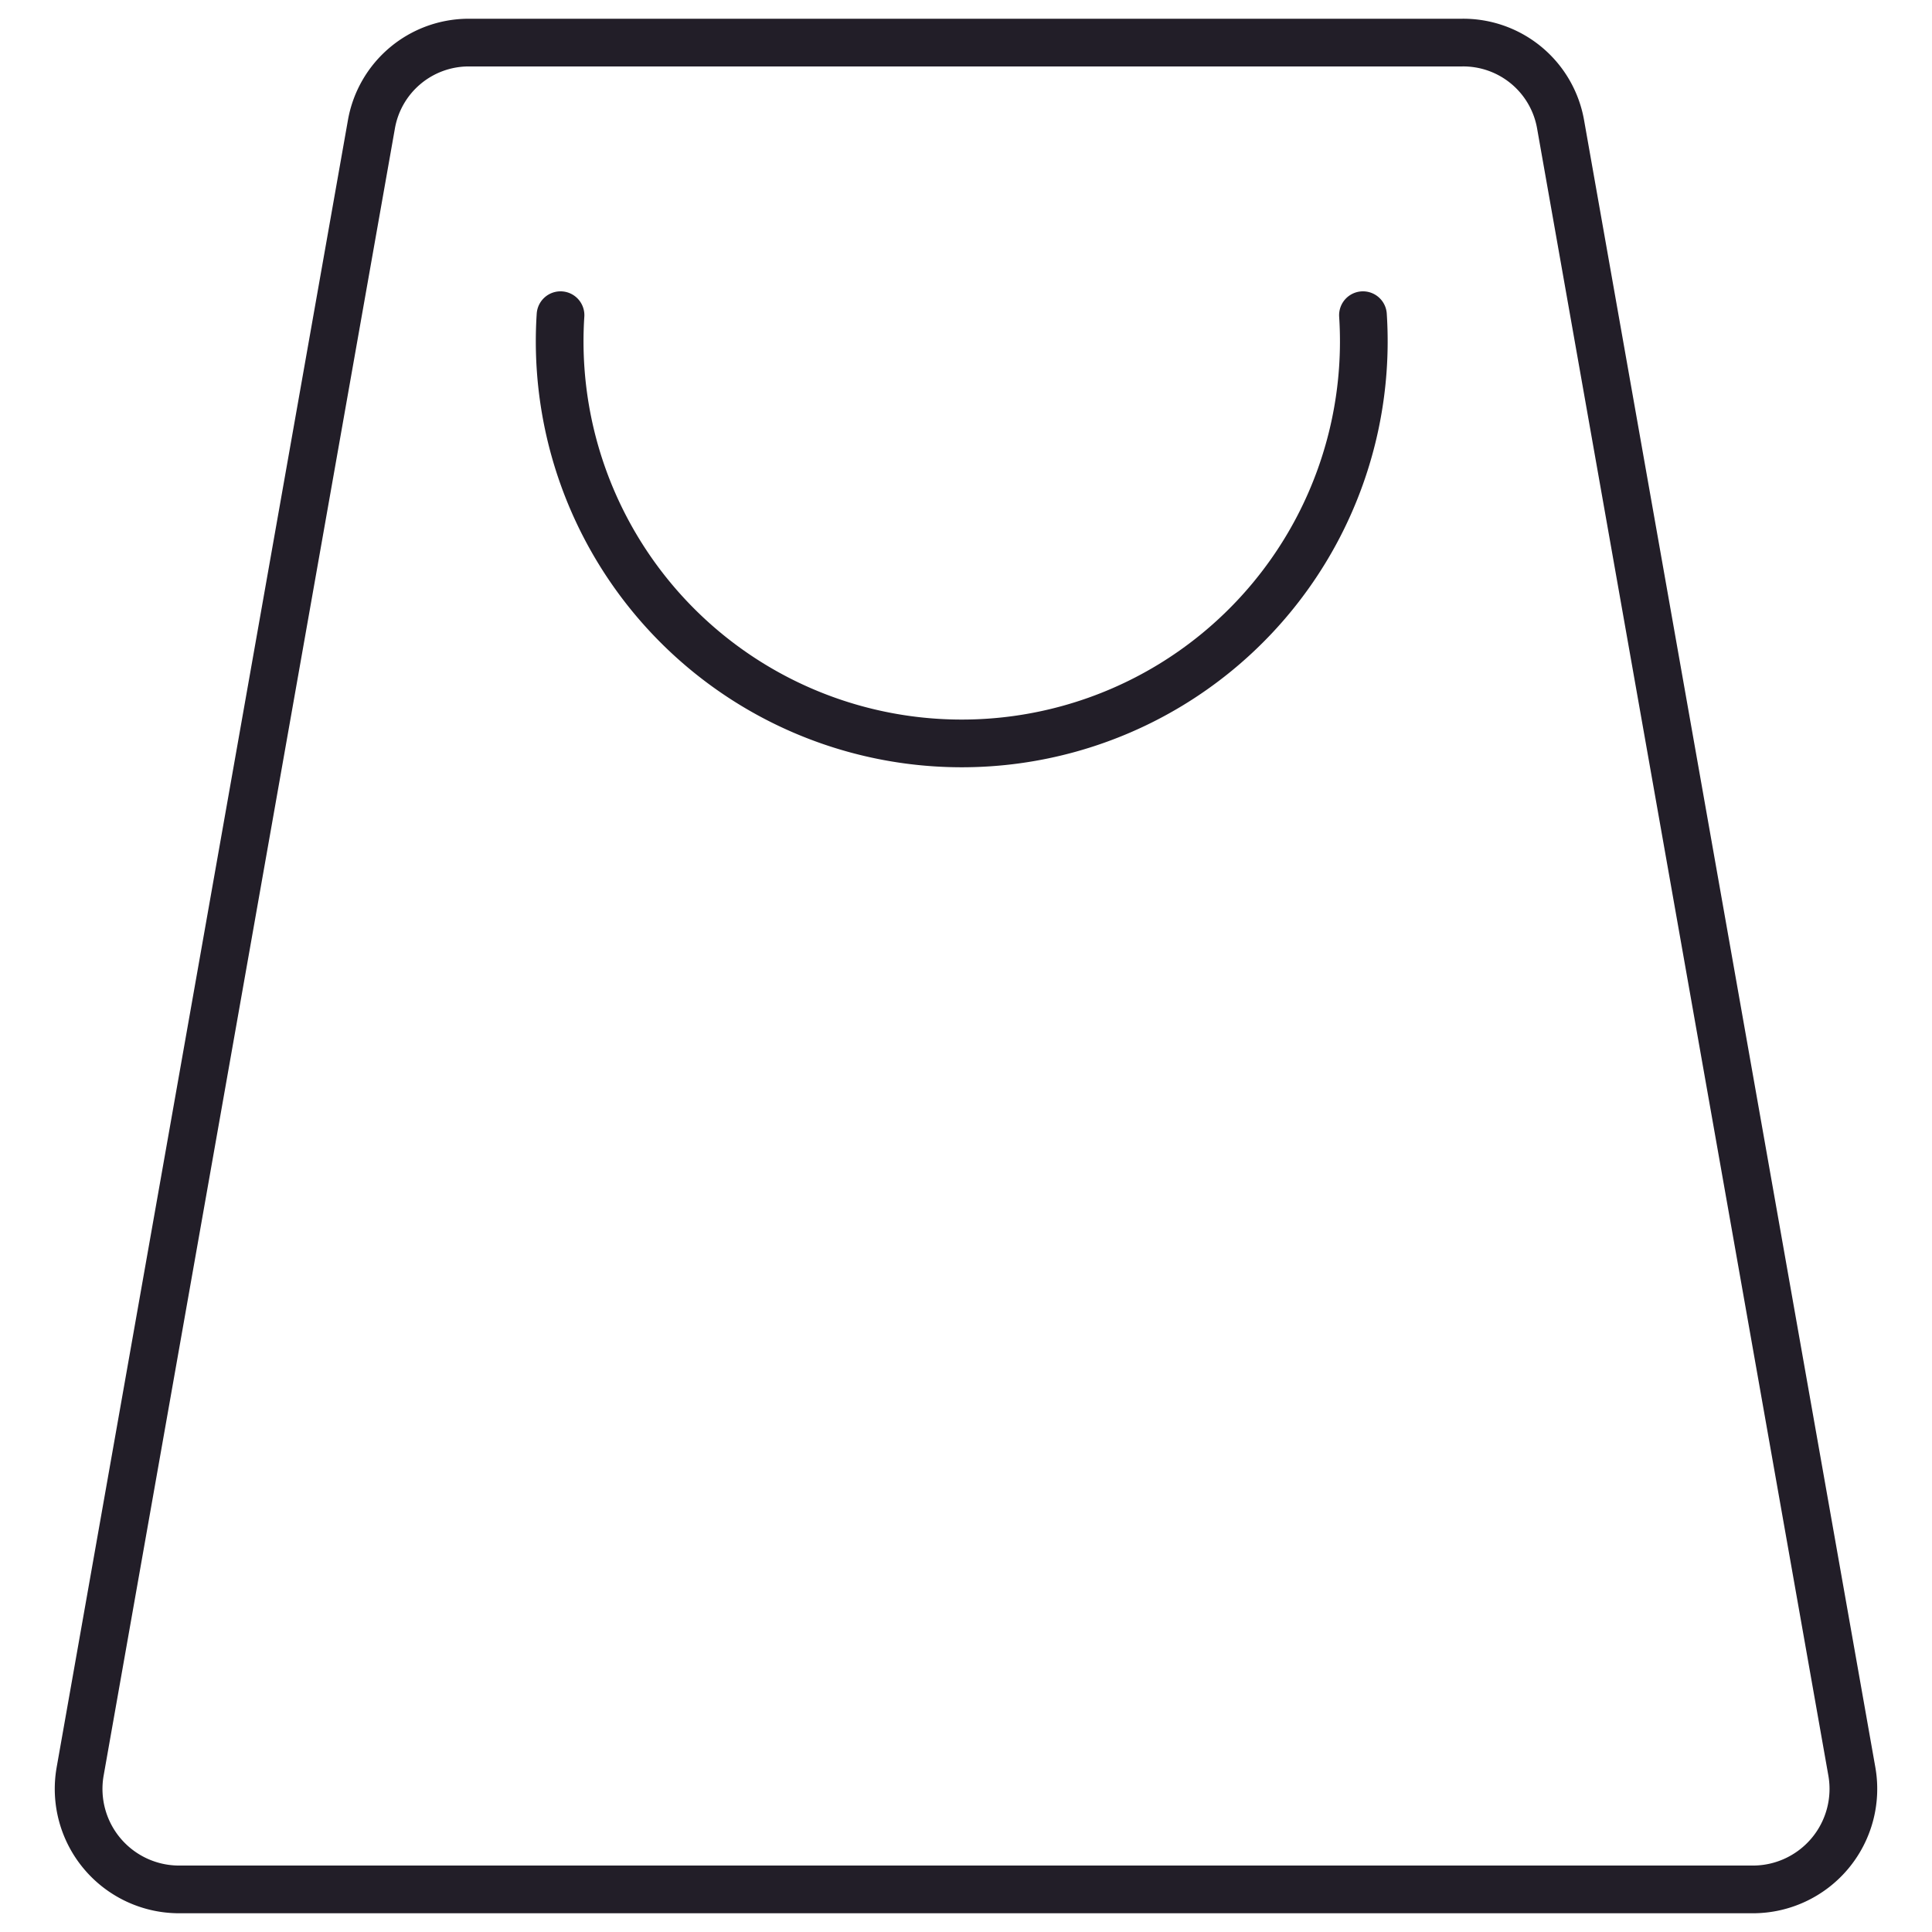 <svg id="Layer_1" data-name="Layer 1" xmlns="http://www.w3.org/2000/svg" viewBox="0 0 11.34 11.34"><defs><style>.cls-1{fill:none;stroke:#221e28;stroke-linecap:round;stroke-linejoin:round;stroke-width:0.28px;}</style></defs><path class="cls-1" d="M10.29,11.09H1.05a.59.59,0,0,1-.58-.69L2.18.73A.58.58,0,0,1,2.75.25H8.58a.58.58,0,0,1,.58.48l1.71,9.67A.59.59,0,0,1,10.29,11.09Z"/><path class="cls-1" d="M8,1.85a2.36,2.36,0,1,1-4.71,0"/></svg>